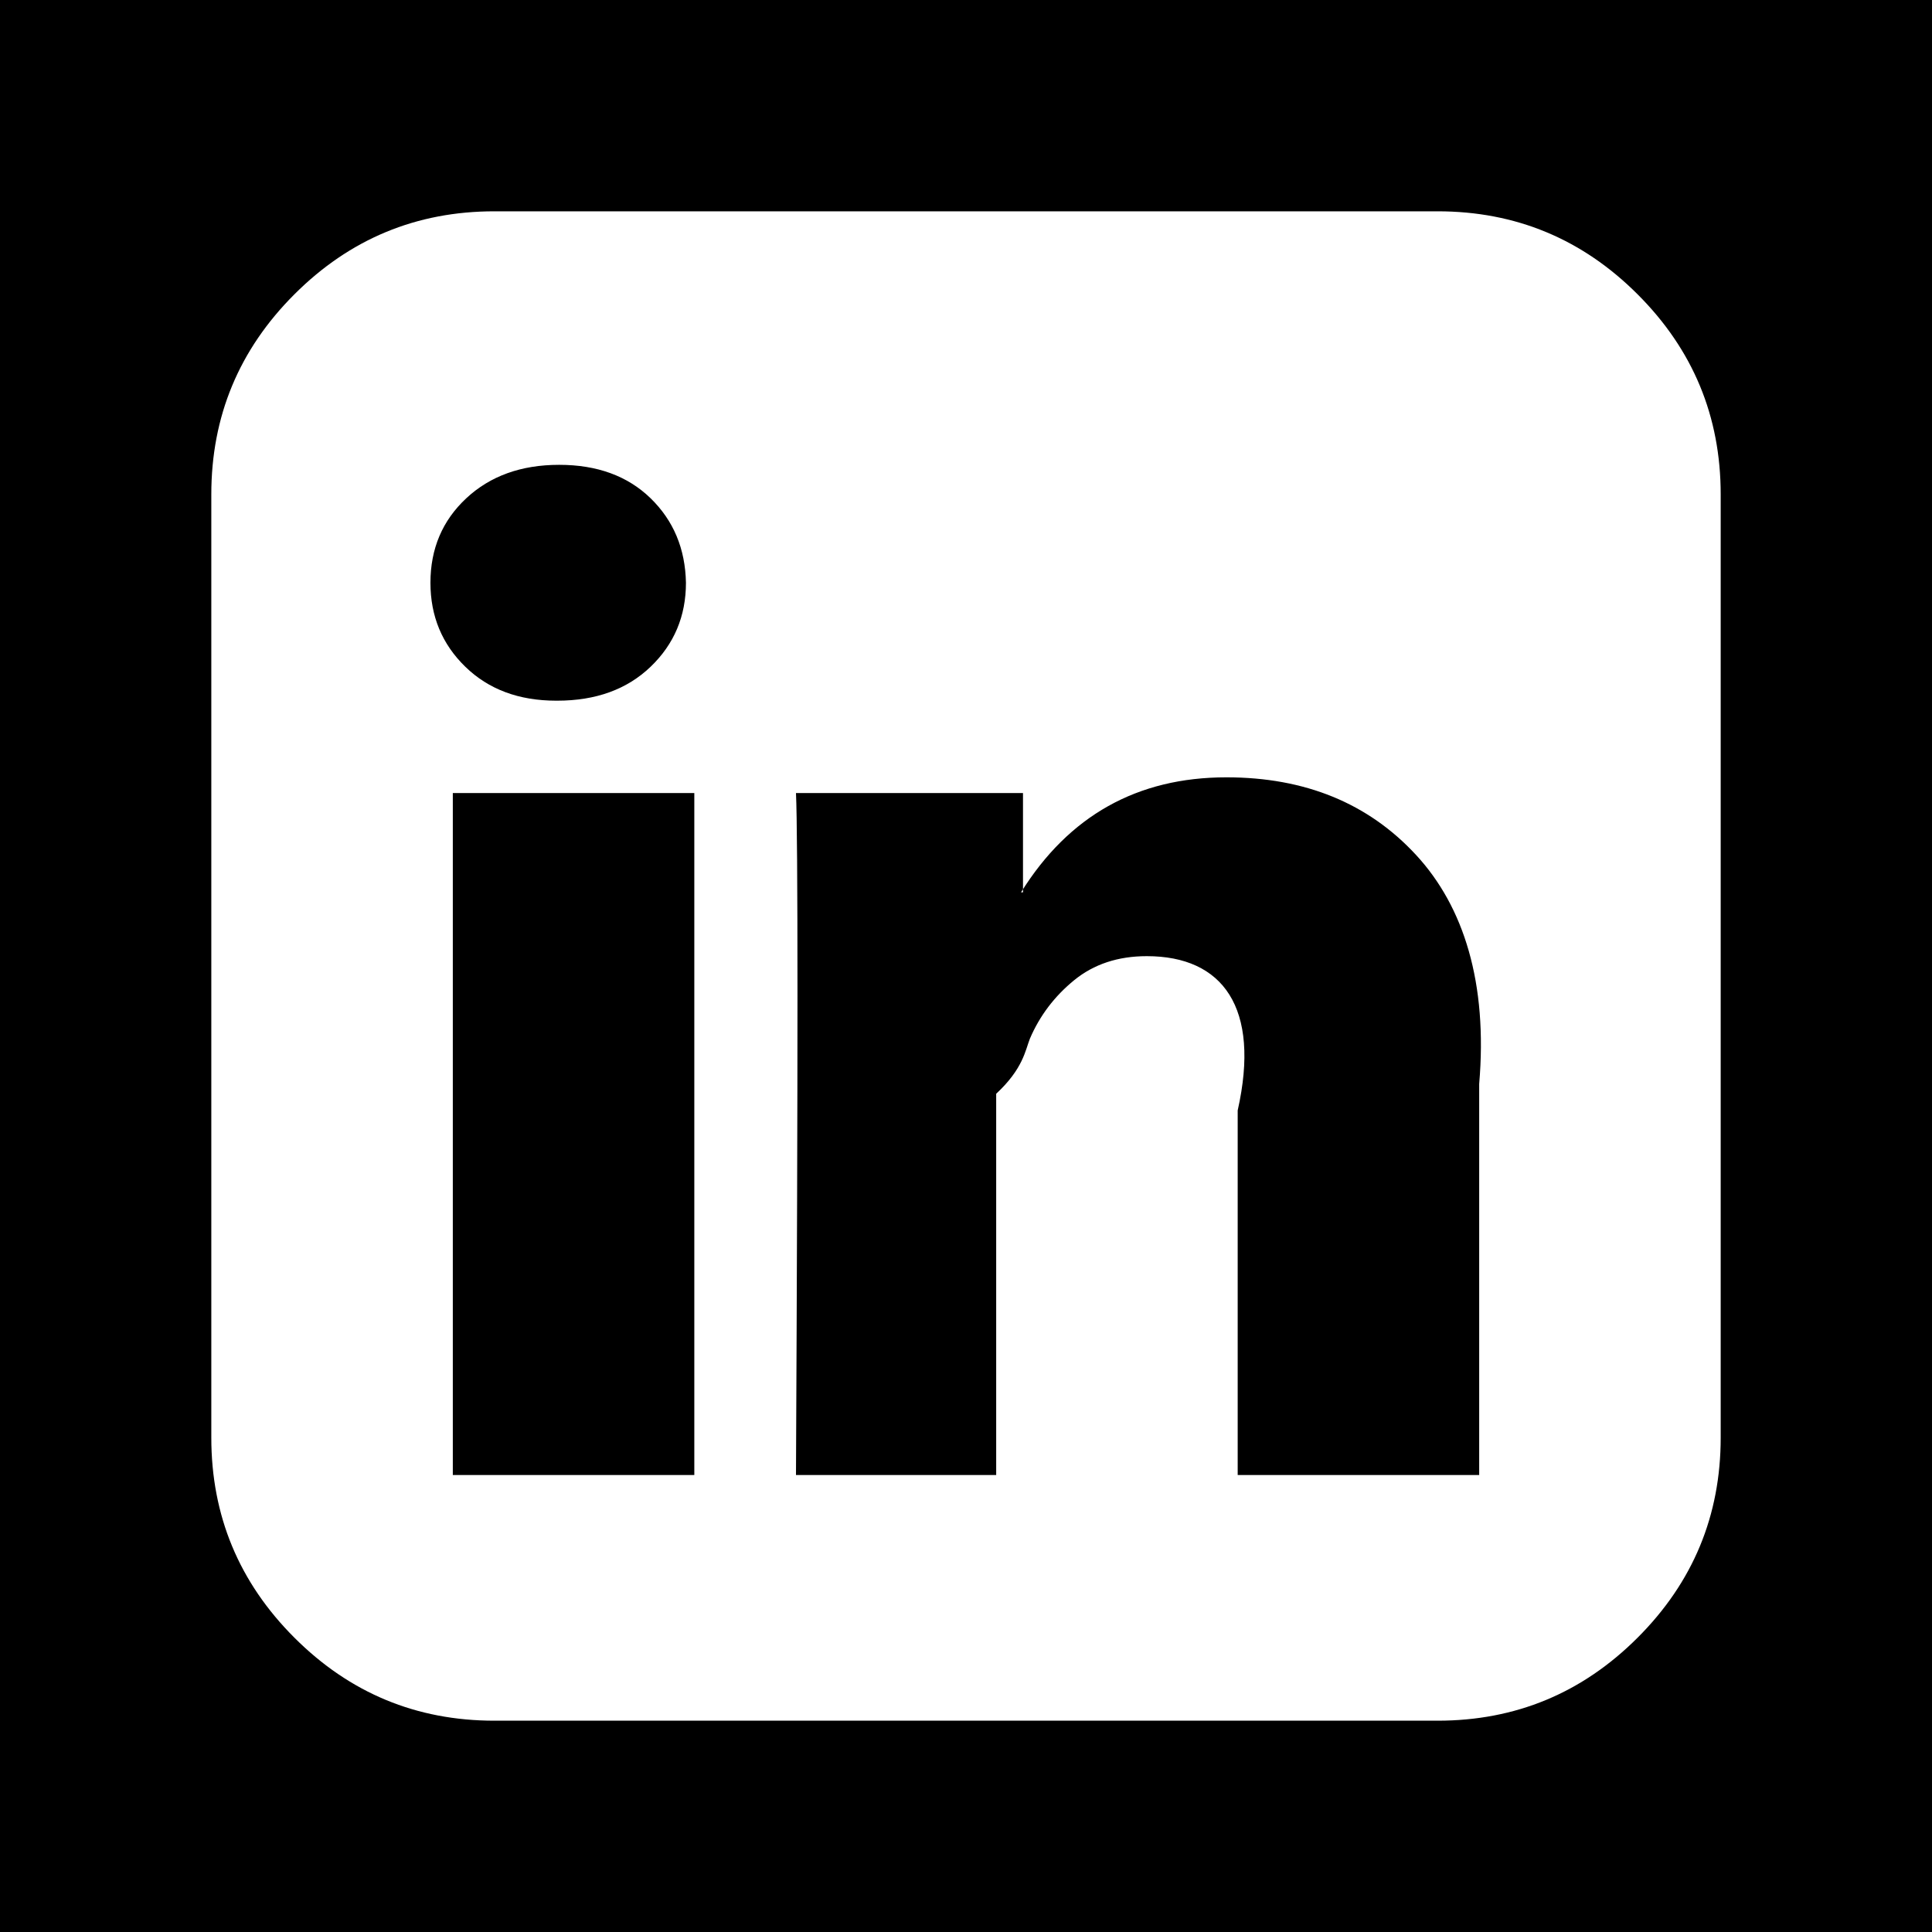 <?xml version="1.0" encoding="UTF-8" standalone="no" ?>
<!DOCTYPE svg PUBLIC "-//W3C//DTD SVG 1.1//EN" "http://www.w3.org/Graphics/SVG/1.1/DTD/svg11.dtd">
<svg xmlns="http://www.w3.org/2000/svg" xmlns:xlink="http://www.w3.org/1999/xlink" version="1.1" width="64" height="64" viewBox="0 0 64 64" xml:space="preserve">
<desc>Created with Fabric.js 5.2.4</desc>
<defs>
</defs>
<g transform="matrix(0 0 0 0 0 0)" id="91836cf7-300d-41f7-b6f3-21cd065d3188"  >
</g>
<g transform="matrix(1 0 0 1 32 32)" id="d47c0b9a-e4ad-4f34-822f-899014ef09a6"  >
<rect style="stroke: none; stroke-width: 1; stroke-dasharray: none; stroke-linecap: butt; stroke-dashoffset: 0; stroke-linejoin: miter; stroke-miterlimit: 4; fill: rgb(0,0,0); fill-rule: nonzero; opacity: 1;" vector-effect="non-scaling-stroke"  x="-32" y="-32" rx="0" ry="0" width="64" height="64" />
</g>
<g transform="matrix(1 0 0 1 32 32)"  >
<path style="stroke: rgb(0,0,0); stroke-width: 0; stroke-dasharray: none; stroke-linecap: butt; stroke-dashoffset: 0; stroke-linejoin: miter; stroke-miterlimit: 4; fill: rgb(255,255,255); fill-rule: nonzero; opacity: 1;" vector-effect="non-scaling-stroke"  transform=" translate(-25, -25)" d="M 8 19.271 L 8 41.862 L 16 41.862 L 16 19.271 L 8 19.271 Z M 14.551 15.088 C 15.332 14.339 15.723 13.411 15.723 12.305 C 15.701 11.176 15.31 10.243 14.551 9.505 C 13.791 8.767 12.782 8.398 11.523 8.398 C 10.265 8.398 9.239 8.767 8.447 9.505 C 7.655 10.243 7.259 11.176 7.259 12.305 C 7.259 13.411 7.644 14.339 8.415 15.088 C 9.185 15.837 10.189 16.211 11.426 16.211 L 11.458 16.211 C 12.739 16.211 13.77 15.837 14.551 15.088 Z M 34 29.785 L 34 41.862 L 42 41.862 L 42 28.906 C 42.285 25.564 41.493 23.036 39.909 21.322 C 38.325 19.607 36.23 18.75 33.626 18.75 C 30.675 18.75 28.407 20.02 26.823 22.559 L 26.888 22.559 L 26.888 19.271 L 19.368 19.271 C 19.434 20.703 19.434 28.234 19.368 41.862 L 26 41.862 L 26 29.232 C 26.888 28.407 26.964 27.799 27.116 27.409 C 27.441 26.649 27.93 26.004 28.581 25.472 C 29.232 24.94 30.035 24.674 30.99 24.674 C 33.507 24.674 34.766 26.378 34 29.785 Z M 47.249 2.751 C 49.083 4.584 50 6.793 50 9.375 L 50 40.625 C 50 43.207 49.083 45.416 47.249 47.249 C 45.416 49.083 43.207 50 40.625 50 L 9.375 50 C 6.793 50 4.584 49.083 2.751 47.249 C 0.917 45.416 0 43.207 0 40.625 L 0 9.375 C 0 6.793 0.917 4.584 2.751 2.751 C 4.584 0.917 6.793 0 9.375 0 L 40.625 0 C 43.207 0 45.416 0.917 47.249 2.751 Z" stroke-linecap="round" />
</g>
</svg>